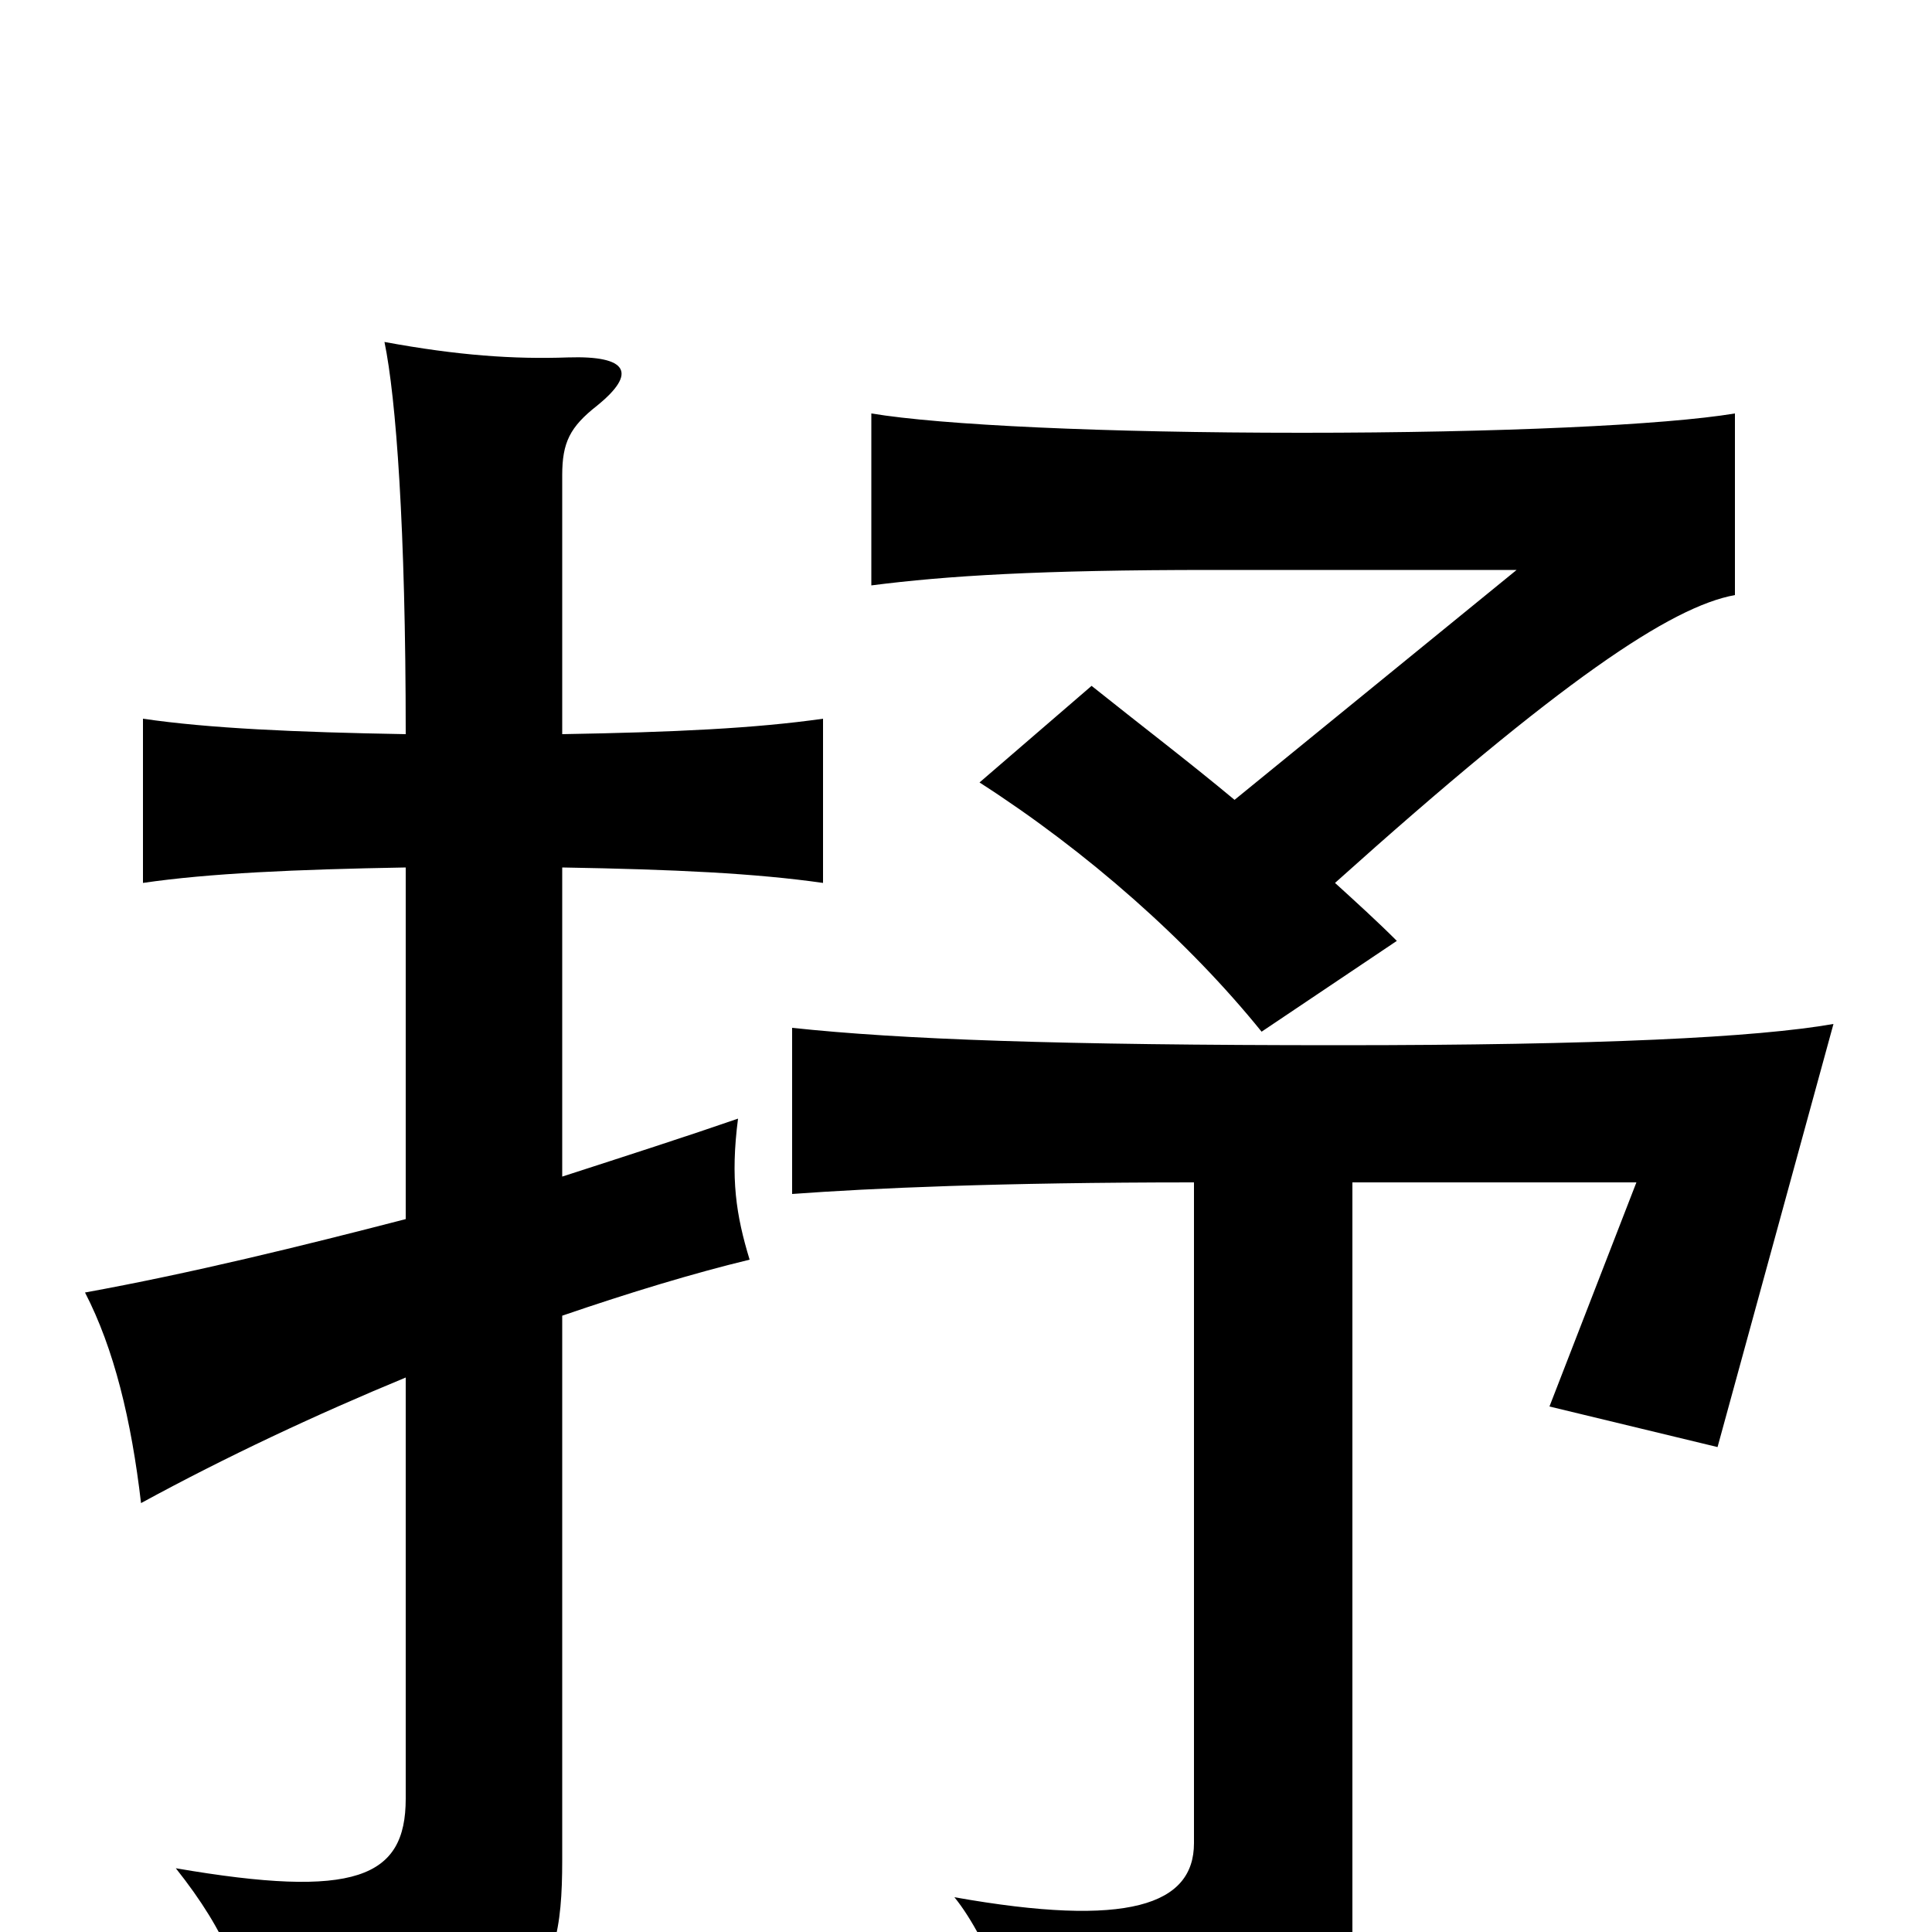 <svg xmlns="http://www.w3.org/2000/svg" viewBox="0 -1000 1000 1000">
	<path fill="#000000" d="M700 -388H847L802 -272L889 -251L949 -470C909 -463 828 -459 693 -459C548 -459 466 -462 410 -468V-382C451 -385 517 -388 618 -388V-46C618 -14 584 -2 494 -18C512 4 531 54 534 80C677 72 700 45 700 1ZM291 -391V-551C349 -550 391 -548 426 -543V-628C391 -623 349 -621 291 -620V-754C291 -771 295 -779 309 -790C330 -807 325 -816 294 -815C266 -814 237 -816 199 -823C205 -794 210 -727 210 -620C153 -621 108 -623 74 -628V-543C108 -548 153 -550 210 -551V-369C156 -355 99 -341 44 -331C59 -302 68 -265 73 -222C117 -246 164 -268 210 -287V-69C210 -28 184 -17 91 -33C118 1 127 26 133 63C276 54 291 33 291 -37V-319C326 -331 359 -341 388 -348C381 -371 378 -390 382 -421C356 -412 325 -402 291 -391ZM691 -543C808 -648 865 -686 898 -692V-786C862 -780 776 -776 674 -776C571 -776 487 -780 451 -786V-697C490 -702 538 -705 627 -705H785L639 -586C615 -606 590 -625 565 -645L507 -595C563 -559 615 -513 653 -466L723 -513C713 -523 702 -533 691 -543Z"/>
</svg>